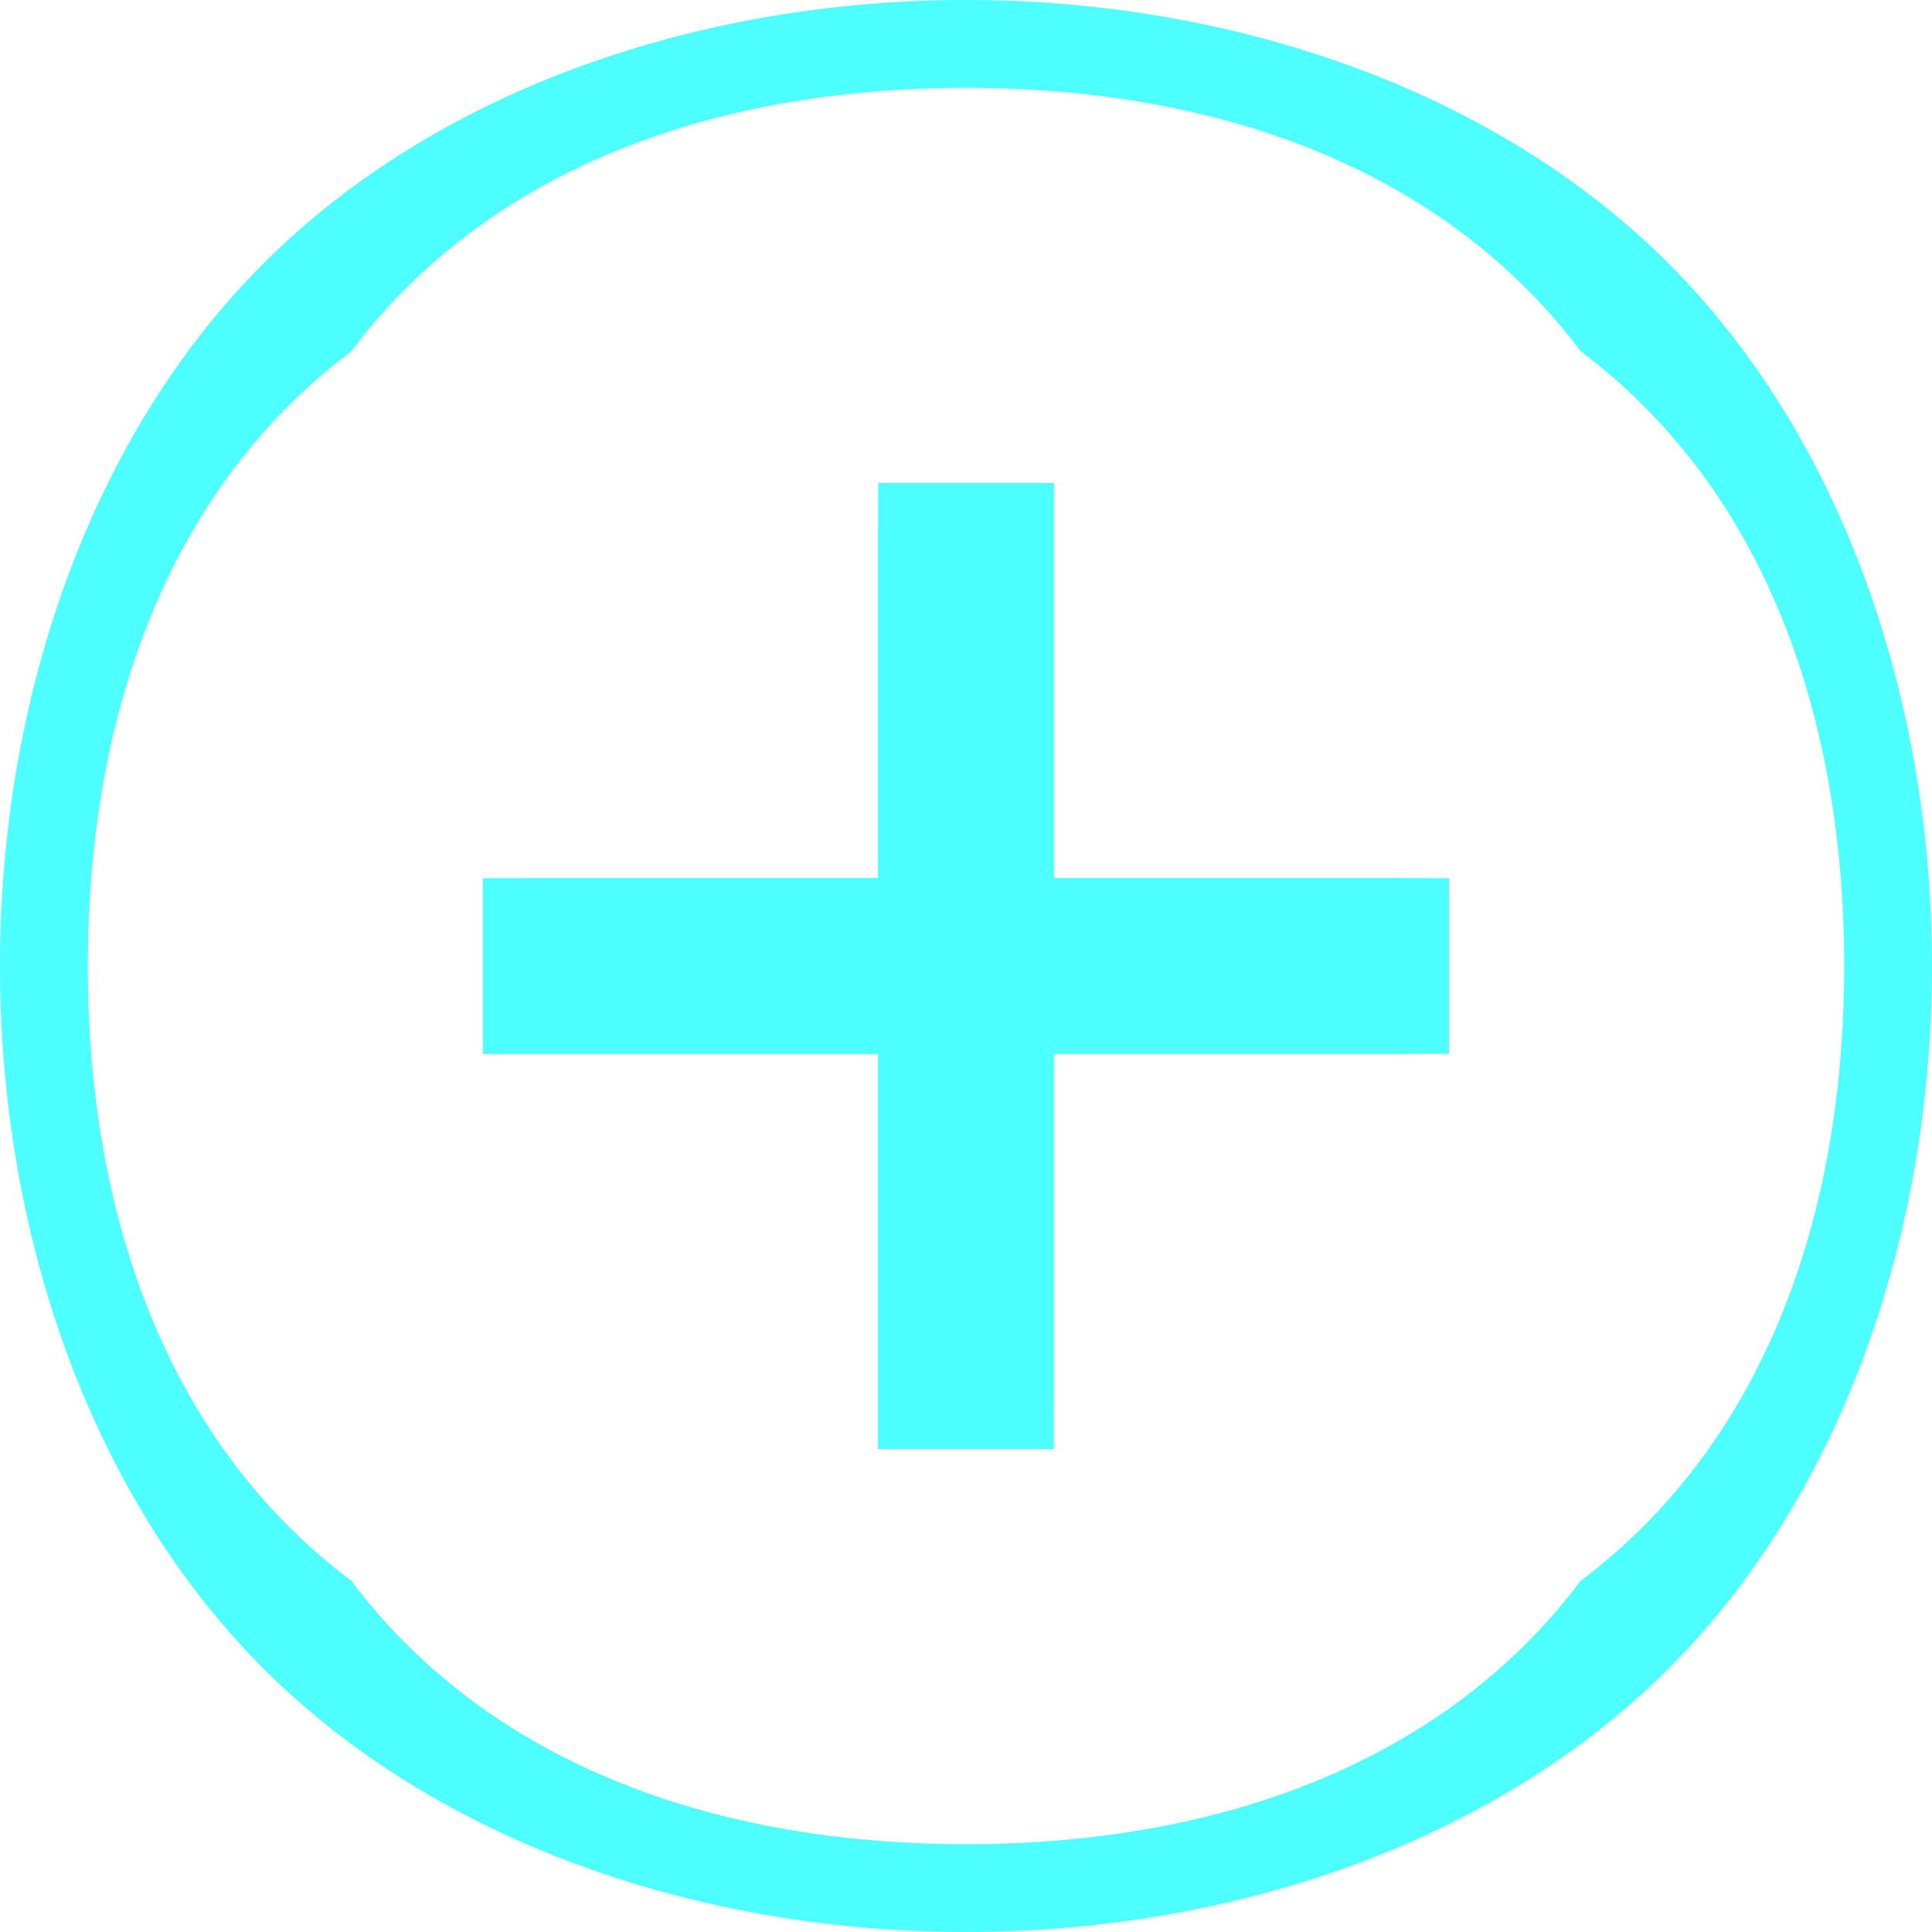 <?xml version="1.0" encoding="UTF-8"?>
<!DOCTYPE svg PUBLIC "-//W3C//DTD SVG 1.1//EN" "http://www.w3.org/Graphics/SVG/1.1/DTD/svg11.dtd">
<!-- Creator: CorelDRAW X7 -->
<svg xmlns="http://www.w3.org/2000/svg" xml:space="preserve" width="50mm" height="50mm" version="1.1" style="shape-rendering:geometricPrecision; text-rendering:geometricPrecision; image-rendering:optimizeQuality; fill-rule:evenodd; clip-rule:evenodd"
viewBox="0 0 44 44"
 xmlns:xlink="http://www.w3.org/1999/xlink">
 <defs>
  <style type="text/css">
   <![CDATA[
    .fil1 {fill:#4DFFFF}
    .fil0 {fill:#4DFFFF;fill-rule:nonzero}
   ]]>
  </style>
 </defs>
 <g id="Слой_x0020_1">
  <g id="_1884572198736">
   <path class="fil0" d="M22 0c6,0 12,2 16,6 4,4 6,10 6,16 0,6 -2,12 -6,16 -4,4 -10,6 -16,6 -6,0 -12,-2 -16,-6 -4,-4 -6,-10 -6,-16 0,-6 2,-12 6,-16 4,-4 10,-6 16,-6zm14 8c-3,-4 -8,-6 -14,-6 -6,0 -11,2 -14,6 -4,3 -6,8 -6,14 0,6 2,11 6,14 3,4 8,6 14,6 6,0 11,-2 14,-6 4,-3 6,-8 6,-14 0,-6 -2,-11 -6,-14z"/>
   <g>
    <path class="fil0" d="M21 11l2 0c0,0 1,0 1,0 0,0 0,1 0,1l0 8 8 0c0,0 1,0 1,0 0,0 0,1 0,1l0 2c0,0 0,1 0,1 0,0 -1,0 -1,0l-8 0 0 8c0,0 0,1 0,1 0,0 -1,0 -1,0l-2 0c0,0 -1,0 -1,0 0,0 0,-1 0,-1l0 -8 -8 0c0,0 -1,0 -1,0 0,0 0,-1 0,-1l0 -2c0,0 0,-1 0,-1 0,0 1,0 1,0l8 0 0 -8c0,0 0,-1 0,-1 0,0 1,0 1,0zm2 1l-2 0c0,0 0,0 0,0 0,0 0,0 0,0l0 9 -9 0c0,0 0,0 0,0 0,0 0,0 0,0l0 2c0,0 0,0 0,0 0,0 0,0 0,0l9 0 0 9c0,0 0,0 0,0 0,0 0,0 0,0l2 0c0,0 0,0 0,0 0,0 0,0 0,0l0 -9 9 0c0,0 0,0 0,0 0,0 0,0 0,0l0 -2c0,0 0,0 0,0 0,0 0,0 0,0l-9 0 0 -9c0,0 0,0 0,0 0,0 0,0 0,0z"/>
    <path class="fil1" d="M12 20l8 0 0 -8 1 -1 2 0 1 0 0 9 8 0 0 0 1 1c0,0 0,0 0,0l0 2 -1 1c0,0 0,0 0,0l-8 0 0 8 0 0 -1 1 -2 0 -1 0 0 0 0 -1c0,-1 0,-1 0,-1l0 -7 -9 0 0 0 0 -1c0,0 0,0 0,0l0 -1c0,-1 0,-1 0,-1l1 -1z"/>
   </g>
  </g>
 </g>
</svg>
